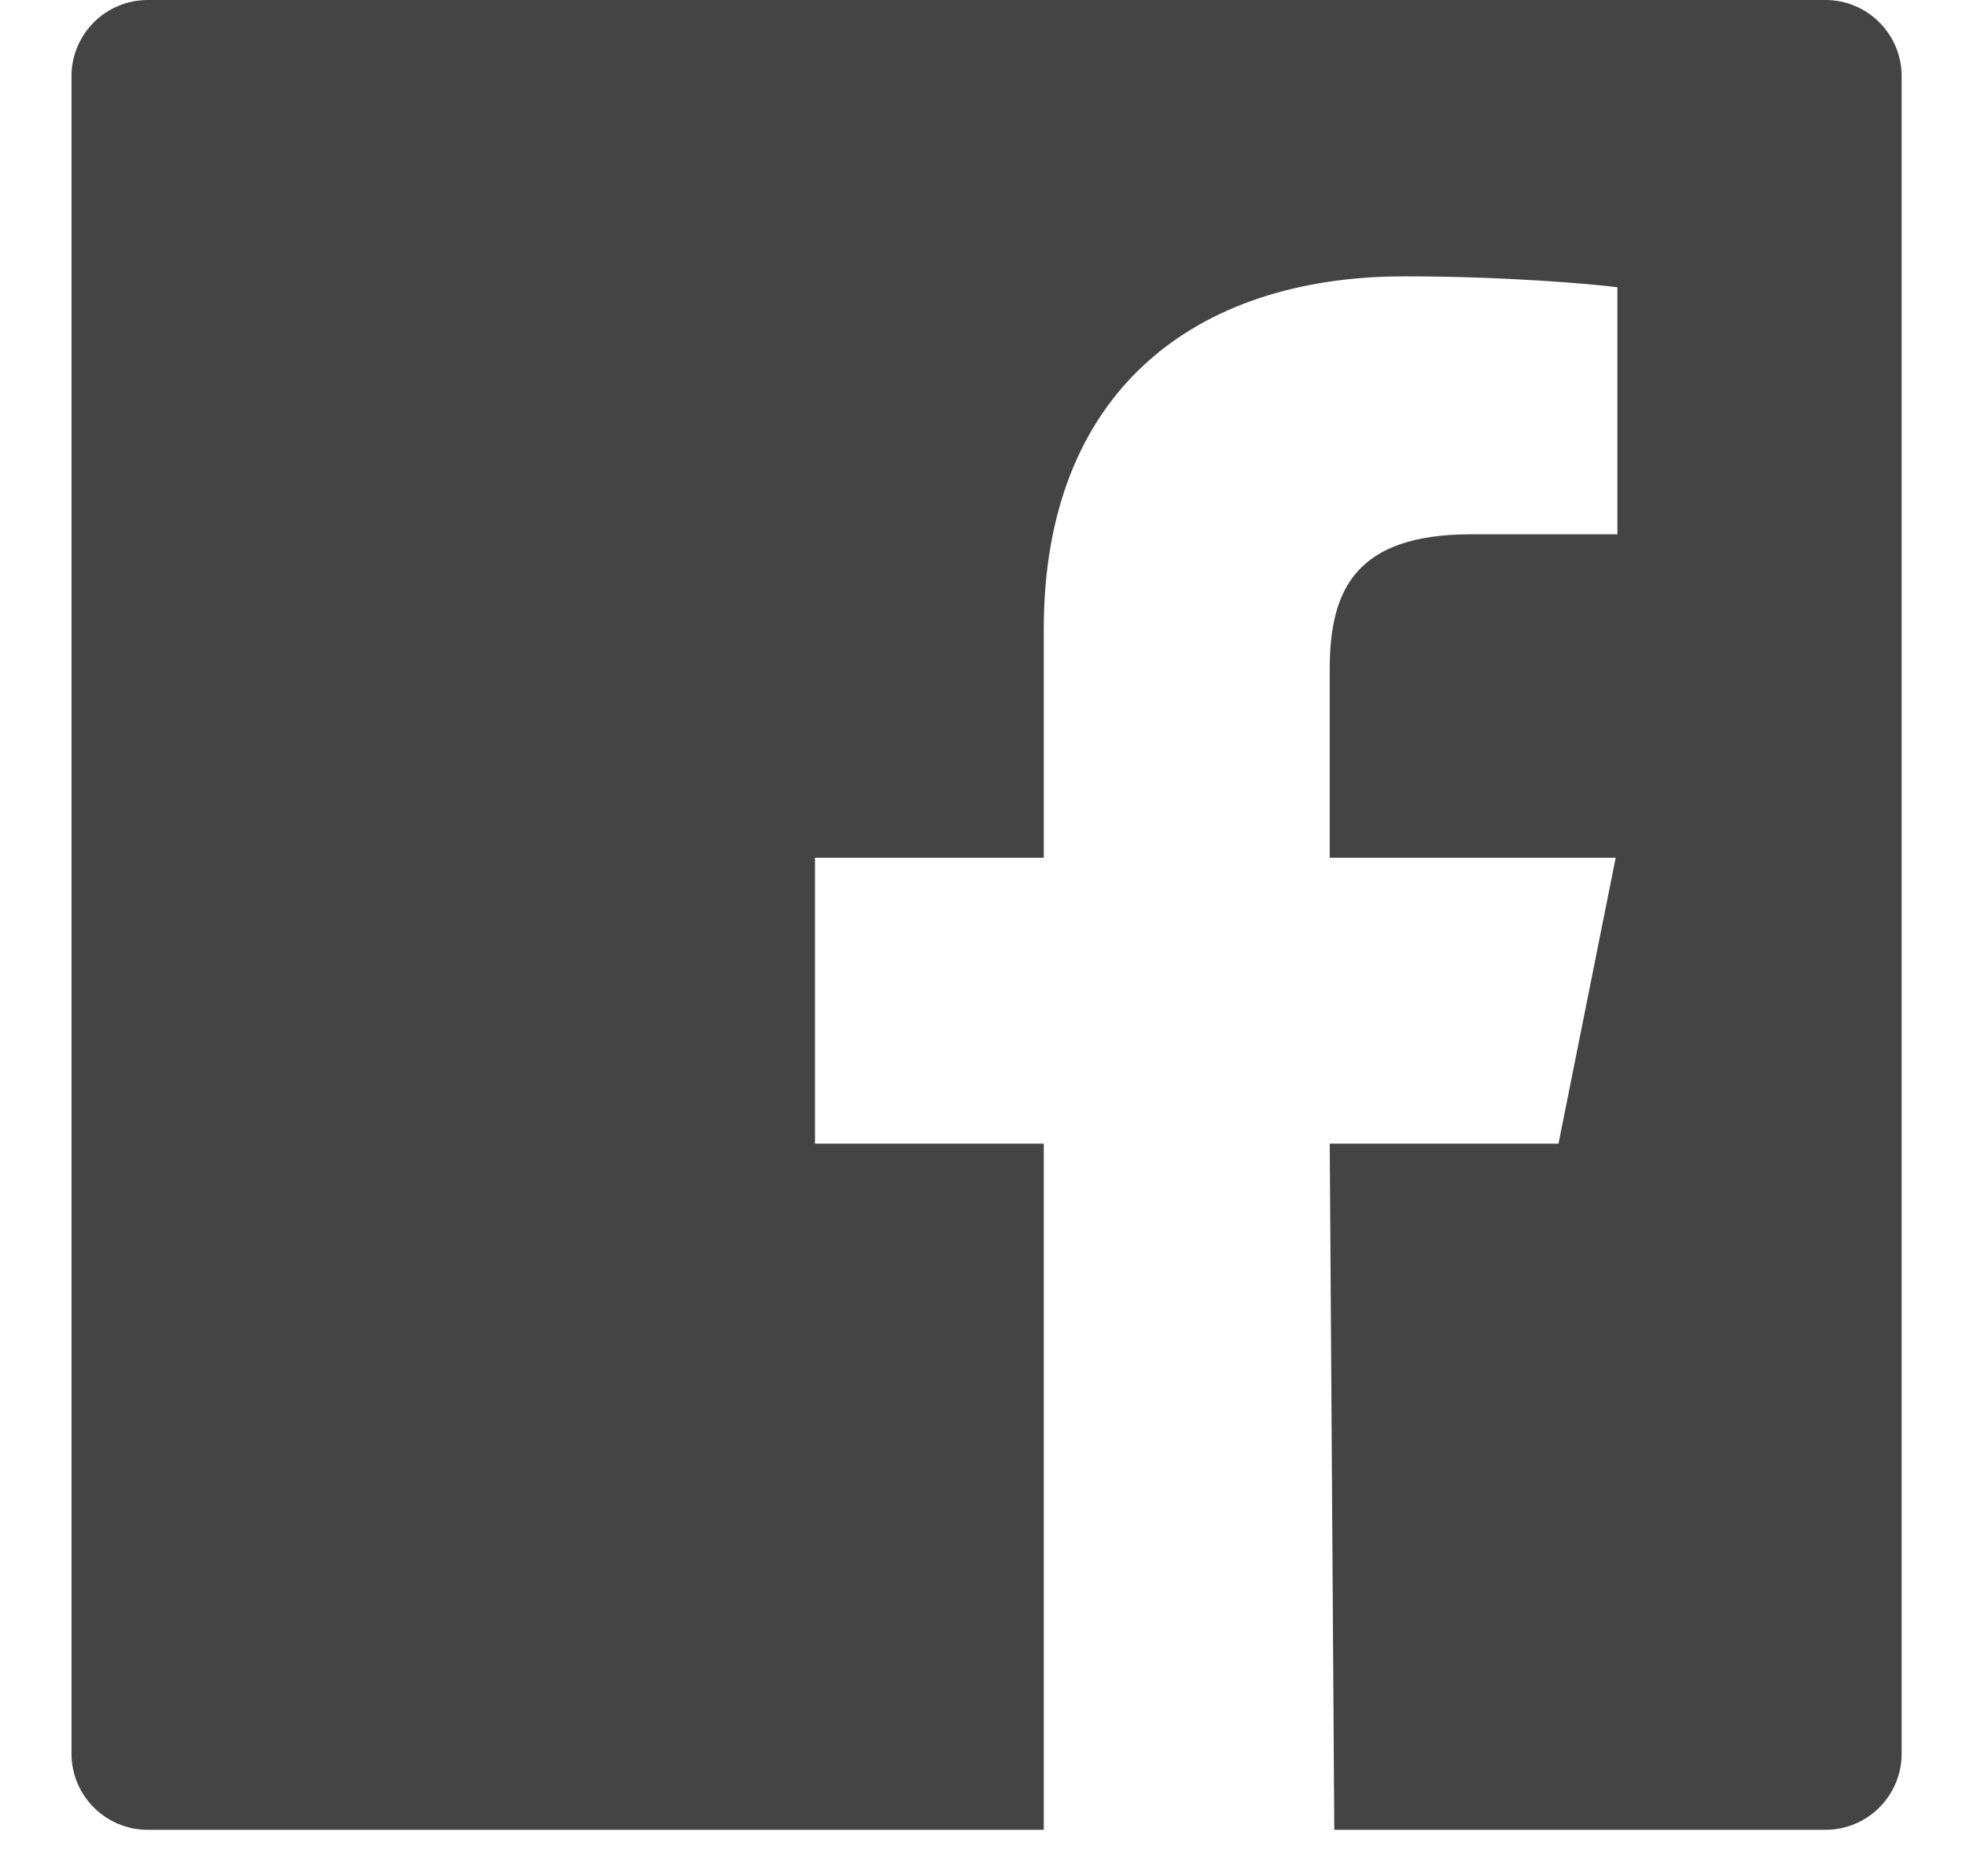 <?xml version="1.0" encoding="UTF-8"?>
<svg width="22px" height="21px" viewBox="0 0 22 21" version="1.1" xmlns="http://www.w3.org/2000/svg" xmlns:xlink="http://www.w3.org/1999/xlink">
    <!-- Generator: Sketch 49.3 (51167) - http://www.bohemiancoding.com/sketch -->
    <title>Fill 3@1x</title>
    <desc>Created with Sketch.</desc>
    <defs></defs>
    <g id="Page-1" stroke="none" stroke-width="1" fill="none" fill-rule="evenodd">
        <g id="Desktop-Home" transform="translate(-529, -1613)" fill="#444444">
            <g id="Footer" transform="translate(0, 1410)">
                <g id="Social" transform="translate(369, 199)">
                    <path d="M161.654,4 C161.182,4 160.8,4.382 160.8,4.853 L160.8,23.627 C160.8,24.098 161.182,24.48 161.654,24.48 L171.68,24.48 L171.68,16.8 L169.12,16.8 L169.12,13.6 L171.68,13.6 L171.68,11.04 C171.68,8.395 173.355,7.093 175.715,7.093 C176.845,7.093 177.816,7.178 178.099,7.215 L178.099,9.98 L176.463,9.98 C175.18,9.98 174.88,10.59 174.88,11.485 L174.88,13.6 L178.08,13.6 L177.44,16.8 L174.88,16.8 L174.931,24.48 L180.427,24.48 C180.898,24.48 181.28,24.098 181.28,23.627 L181.28,4.853 C181.28,4.382 180.898,4 180.427,4 L161.654,4 Z" id="Fill-3"></path>
                </g>
            </g>
        </g>
    </g>
</svg>
